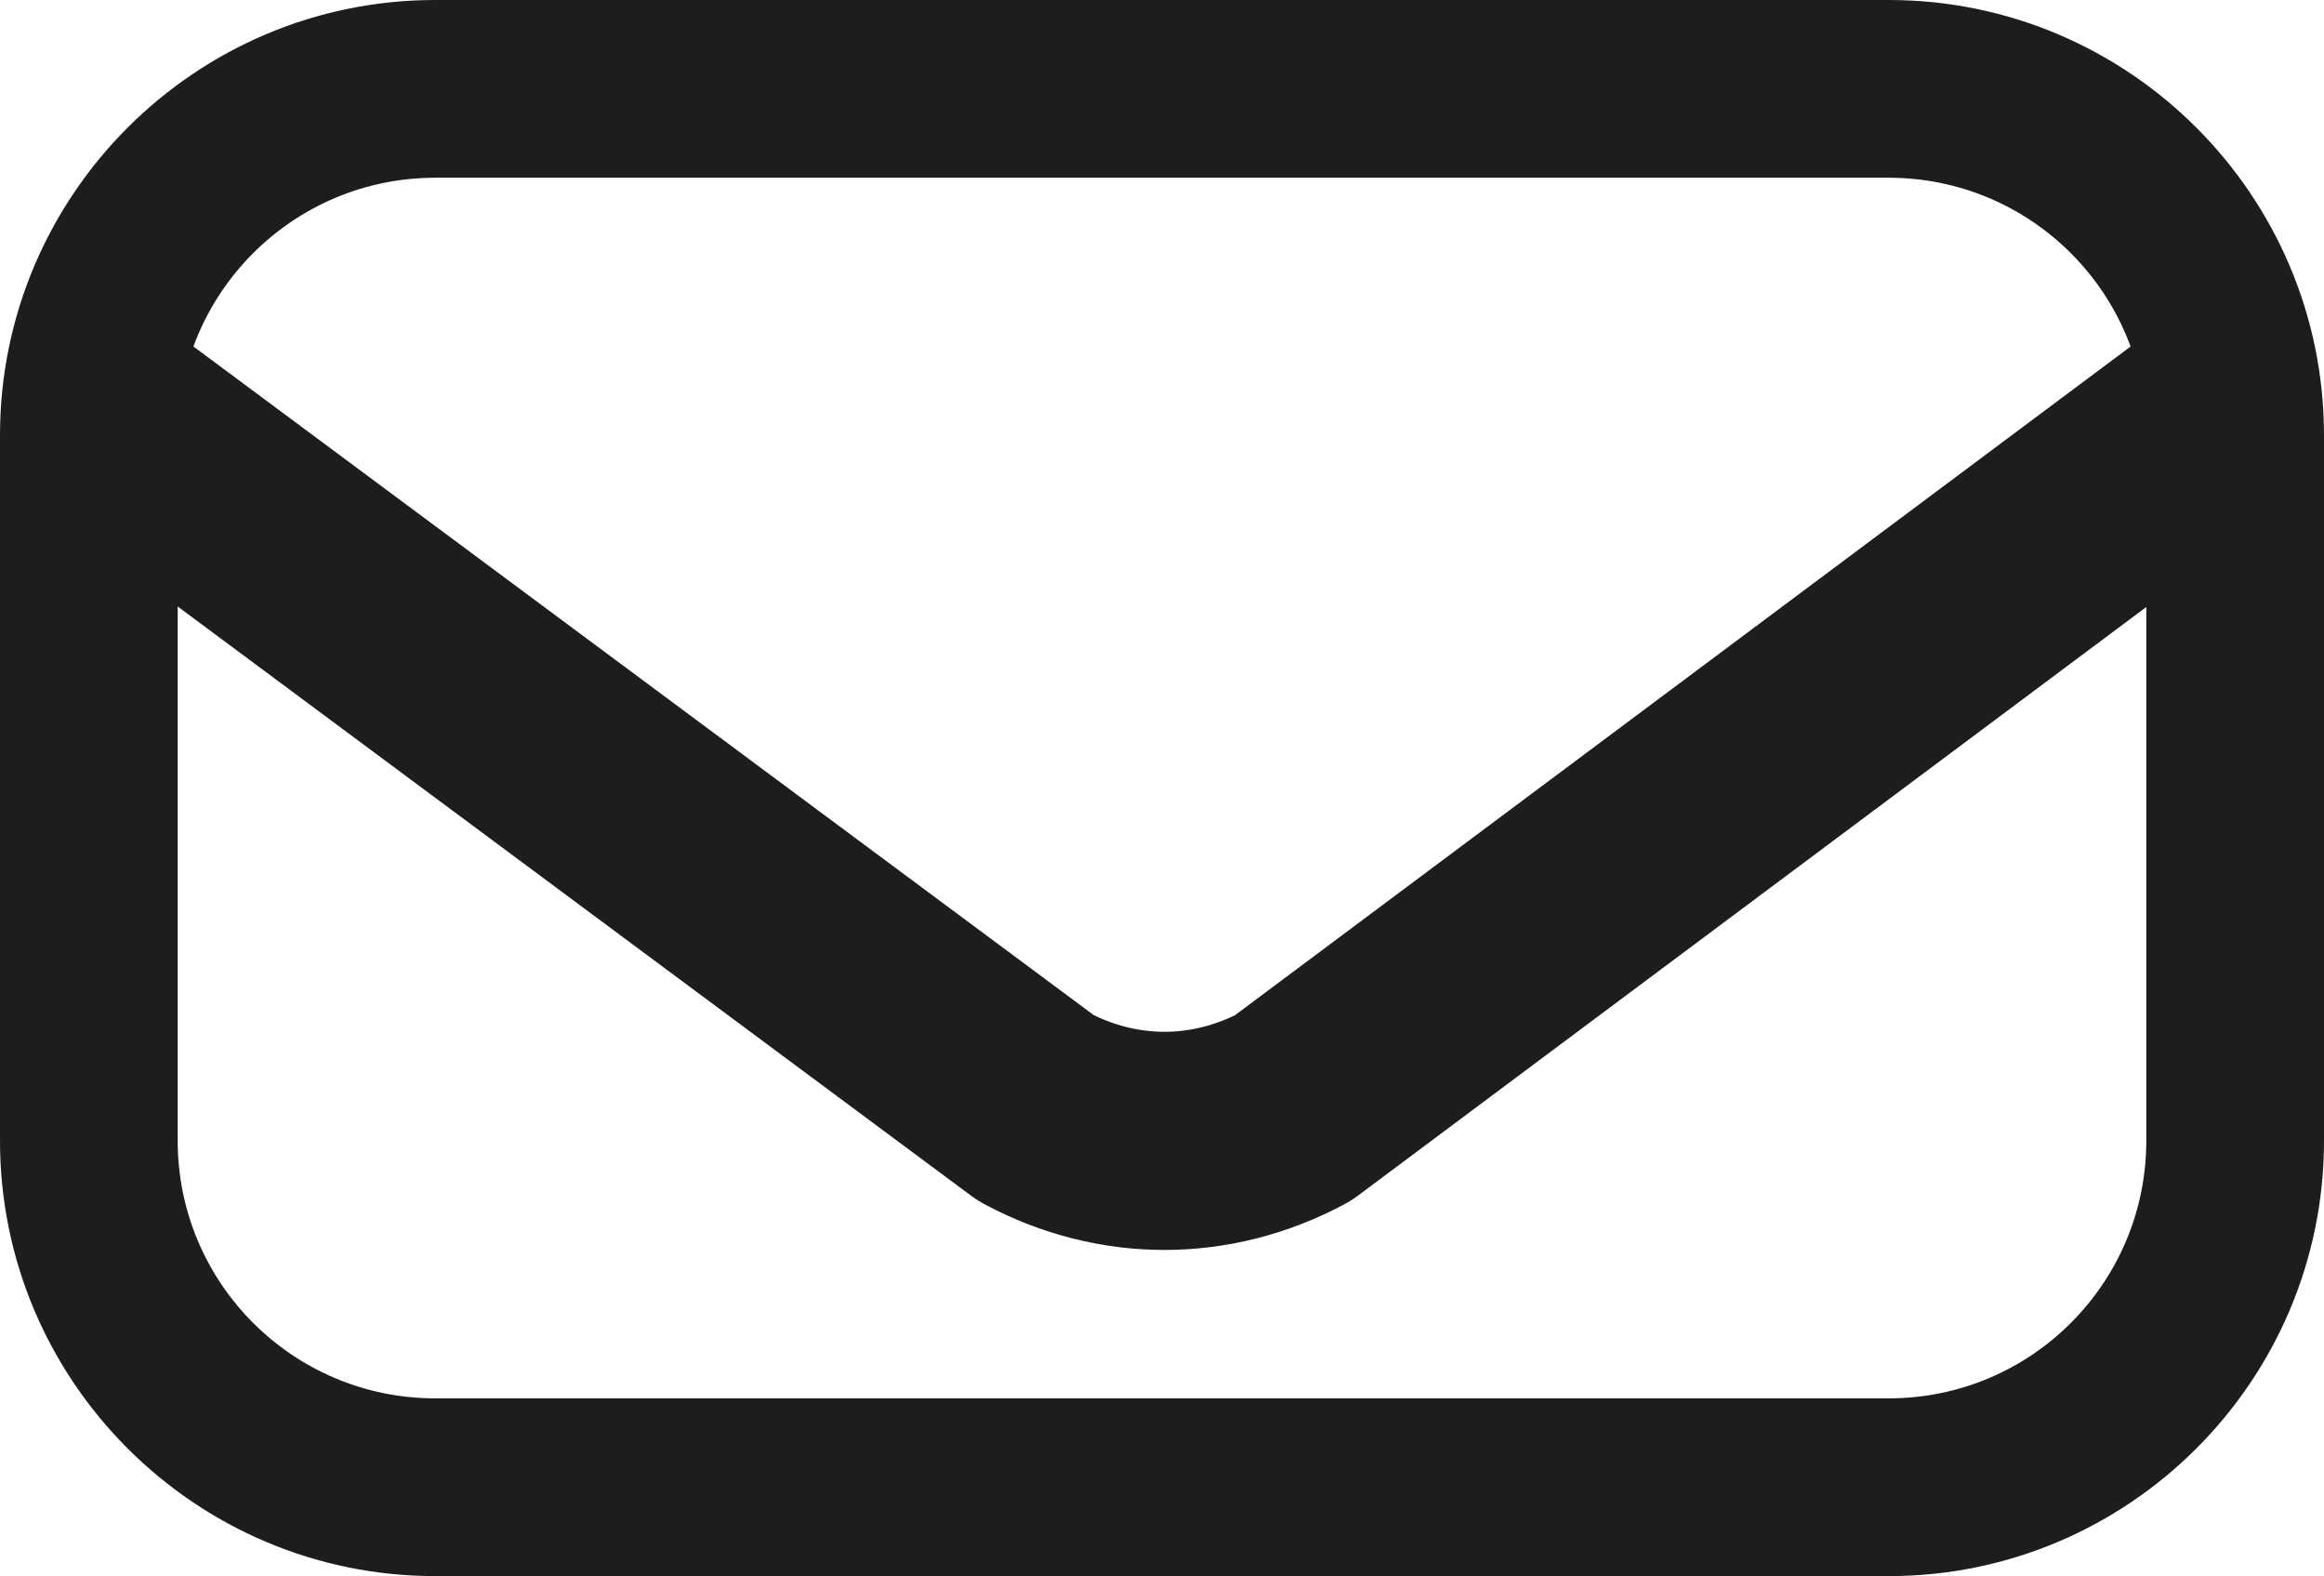 <?xml version="1.0" encoding="UTF-8"?><svg id="Ebene_1" xmlns="http://www.w3.org/2000/svg" viewBox="0 0 287.71 195.09"><defs><style>.cls-1{fill:#1d1d1b;}.cls-2{fill:none;stroke:#1d1d1b;stroke-linecap:round;stroke-linejoin:round;stroke-width:27px;}</style></defs><path class="cls-1" d="M233.83,22c17.61,0,31.88,14.28,31.88,31.88v87.32c0,17.61-14.28,31.88-31.88,31.88H53.88c-17.61,0-31.88-14.28-31.88-31.88V53.88c0-17.61,14.28-31.88,31.88-31.88H233.83m0-22H53.88C24.17,0,0,24.17,0,53.88v87.32c0,29.71,24.17,53.88,53.88,53.88H233.83c29.71,0,53.88-24.17,53.88-53.88V53.88c0-29.71-24.17-53.88-53.88-53.88h0Z"/><path class="cls-2" d="M16.12,53.89l112.15,83.27c10.14,5.4,21.64,5.4,31.78,0l111.55-83.27"/></svg>